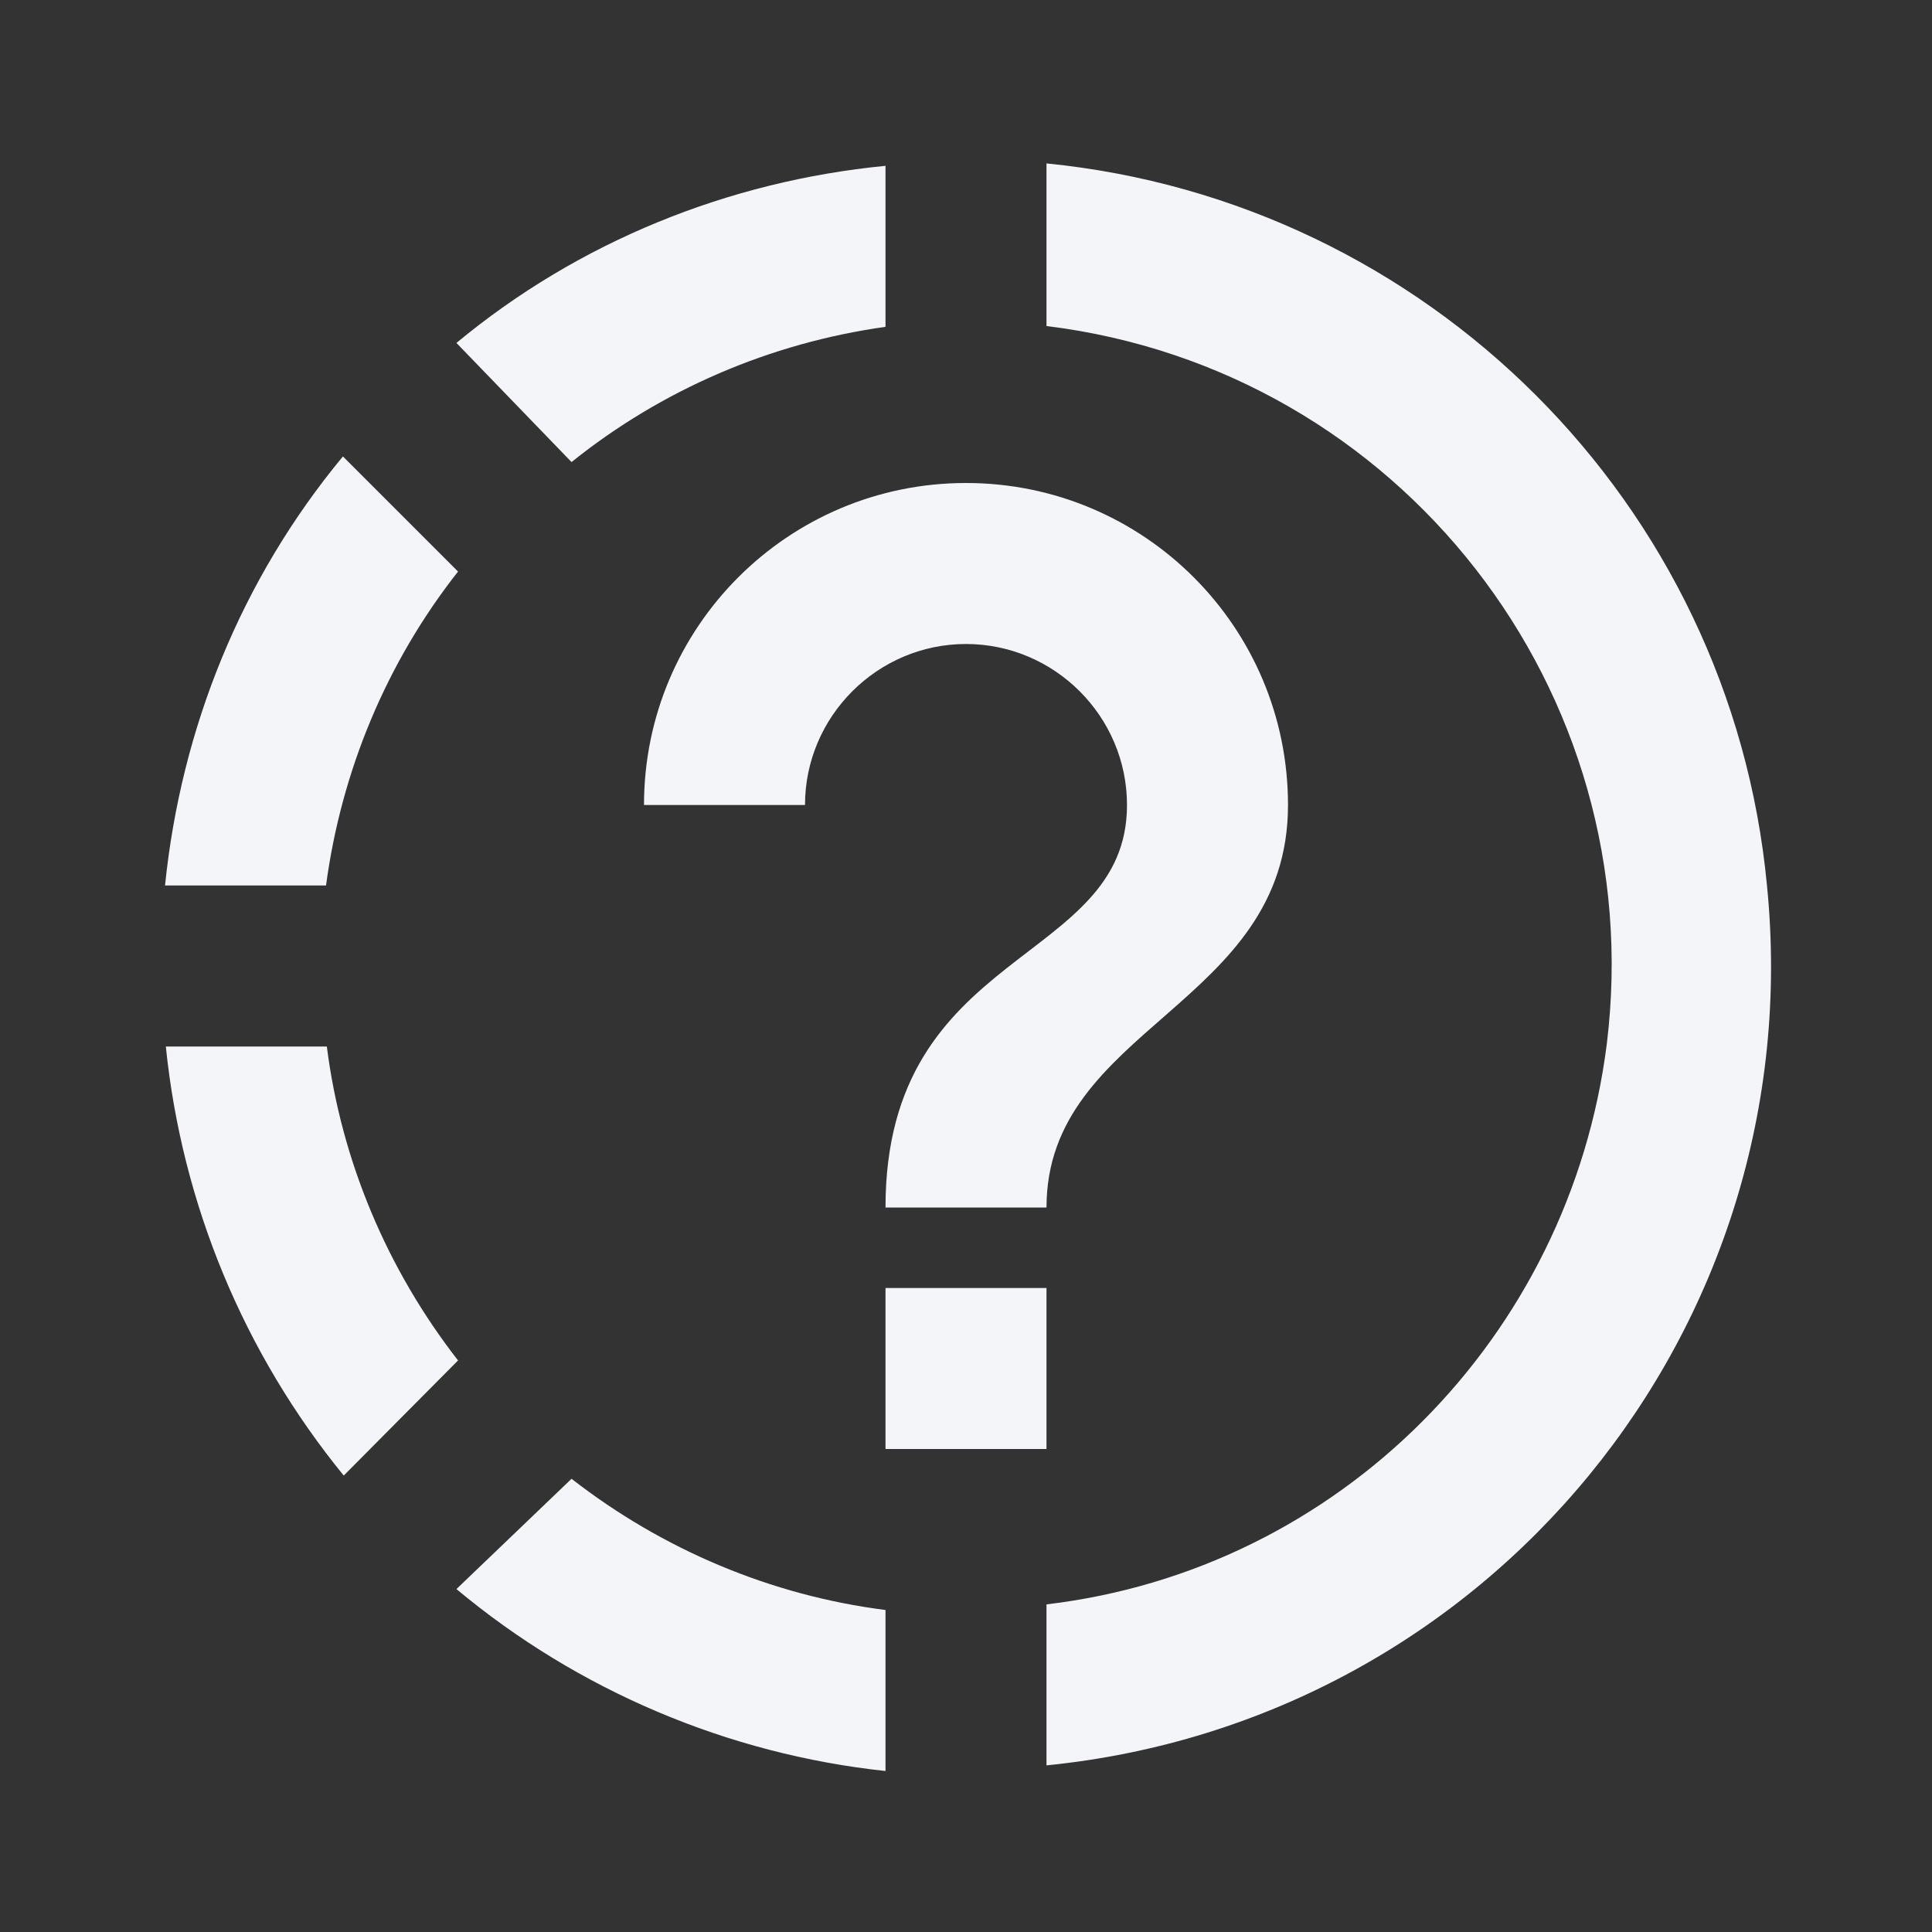 <?xml version="1.0" encoding="UTF-8"?><!DOCTYPE svg PUBLIC "-//W3C//DTD SVG 1.1//EN" "http://www.w3.org/Graphics/SVG/1.1/DTD/svg11.dtd"><svg fill="#f4f5f8" xmlns="http://www.w3.org/2000/svg" xmlns:xlink="http://www.w3.org/1999/xlink" version="1.1" id="mdi-progress-question" width="24" height="24" viewBox="0 0 24 24"><rect x="0" y="0" width="24" height="24" fill="#333333" stroke="none"/><path d="M13 2.03V4.05C17.39 4.59 20.5 8.58 19.96 12.97C19.5 16.61 16.64 19.5 13 19.93V21.93C18.5 21.38 22.5 16.5 21.95 11C21.5 6.25 17.73 2.5 13 2.03M11 2.06C9.05 2.25 7.19 3 5.67 4.26L7.1 5.74C8.22 4.84 9.57 4.26 11 4.06V2.06M4.26 5.67C3 7.19 2.25 9.04 2.05 11H4.05C4.24 9.58 4.8 8.23 5.69 7.1L4.26 5.67M2.06 13C2.26 14.96 3.03 16.81 4.27 18.33L5.69 16.9C4.81 15.77 4.24 14.42 4.06 13H2.06M7.1 18.37L5.67 19.74C7.18 21 9.04 21.79 11 22V20C9.58 19.82 8.23 19.25 7.1 18.37M20 4H44M13 18H11V16H13V18M13 15H11C11 11.75 14 12 14 10C14 8.9 13.1 8 12 8S10 8.9 10 10H8C8 7.79 9.79 6 12 6S16 7.79 16 10C16 12.5 13 12.75 13 15Z" /></svg>
